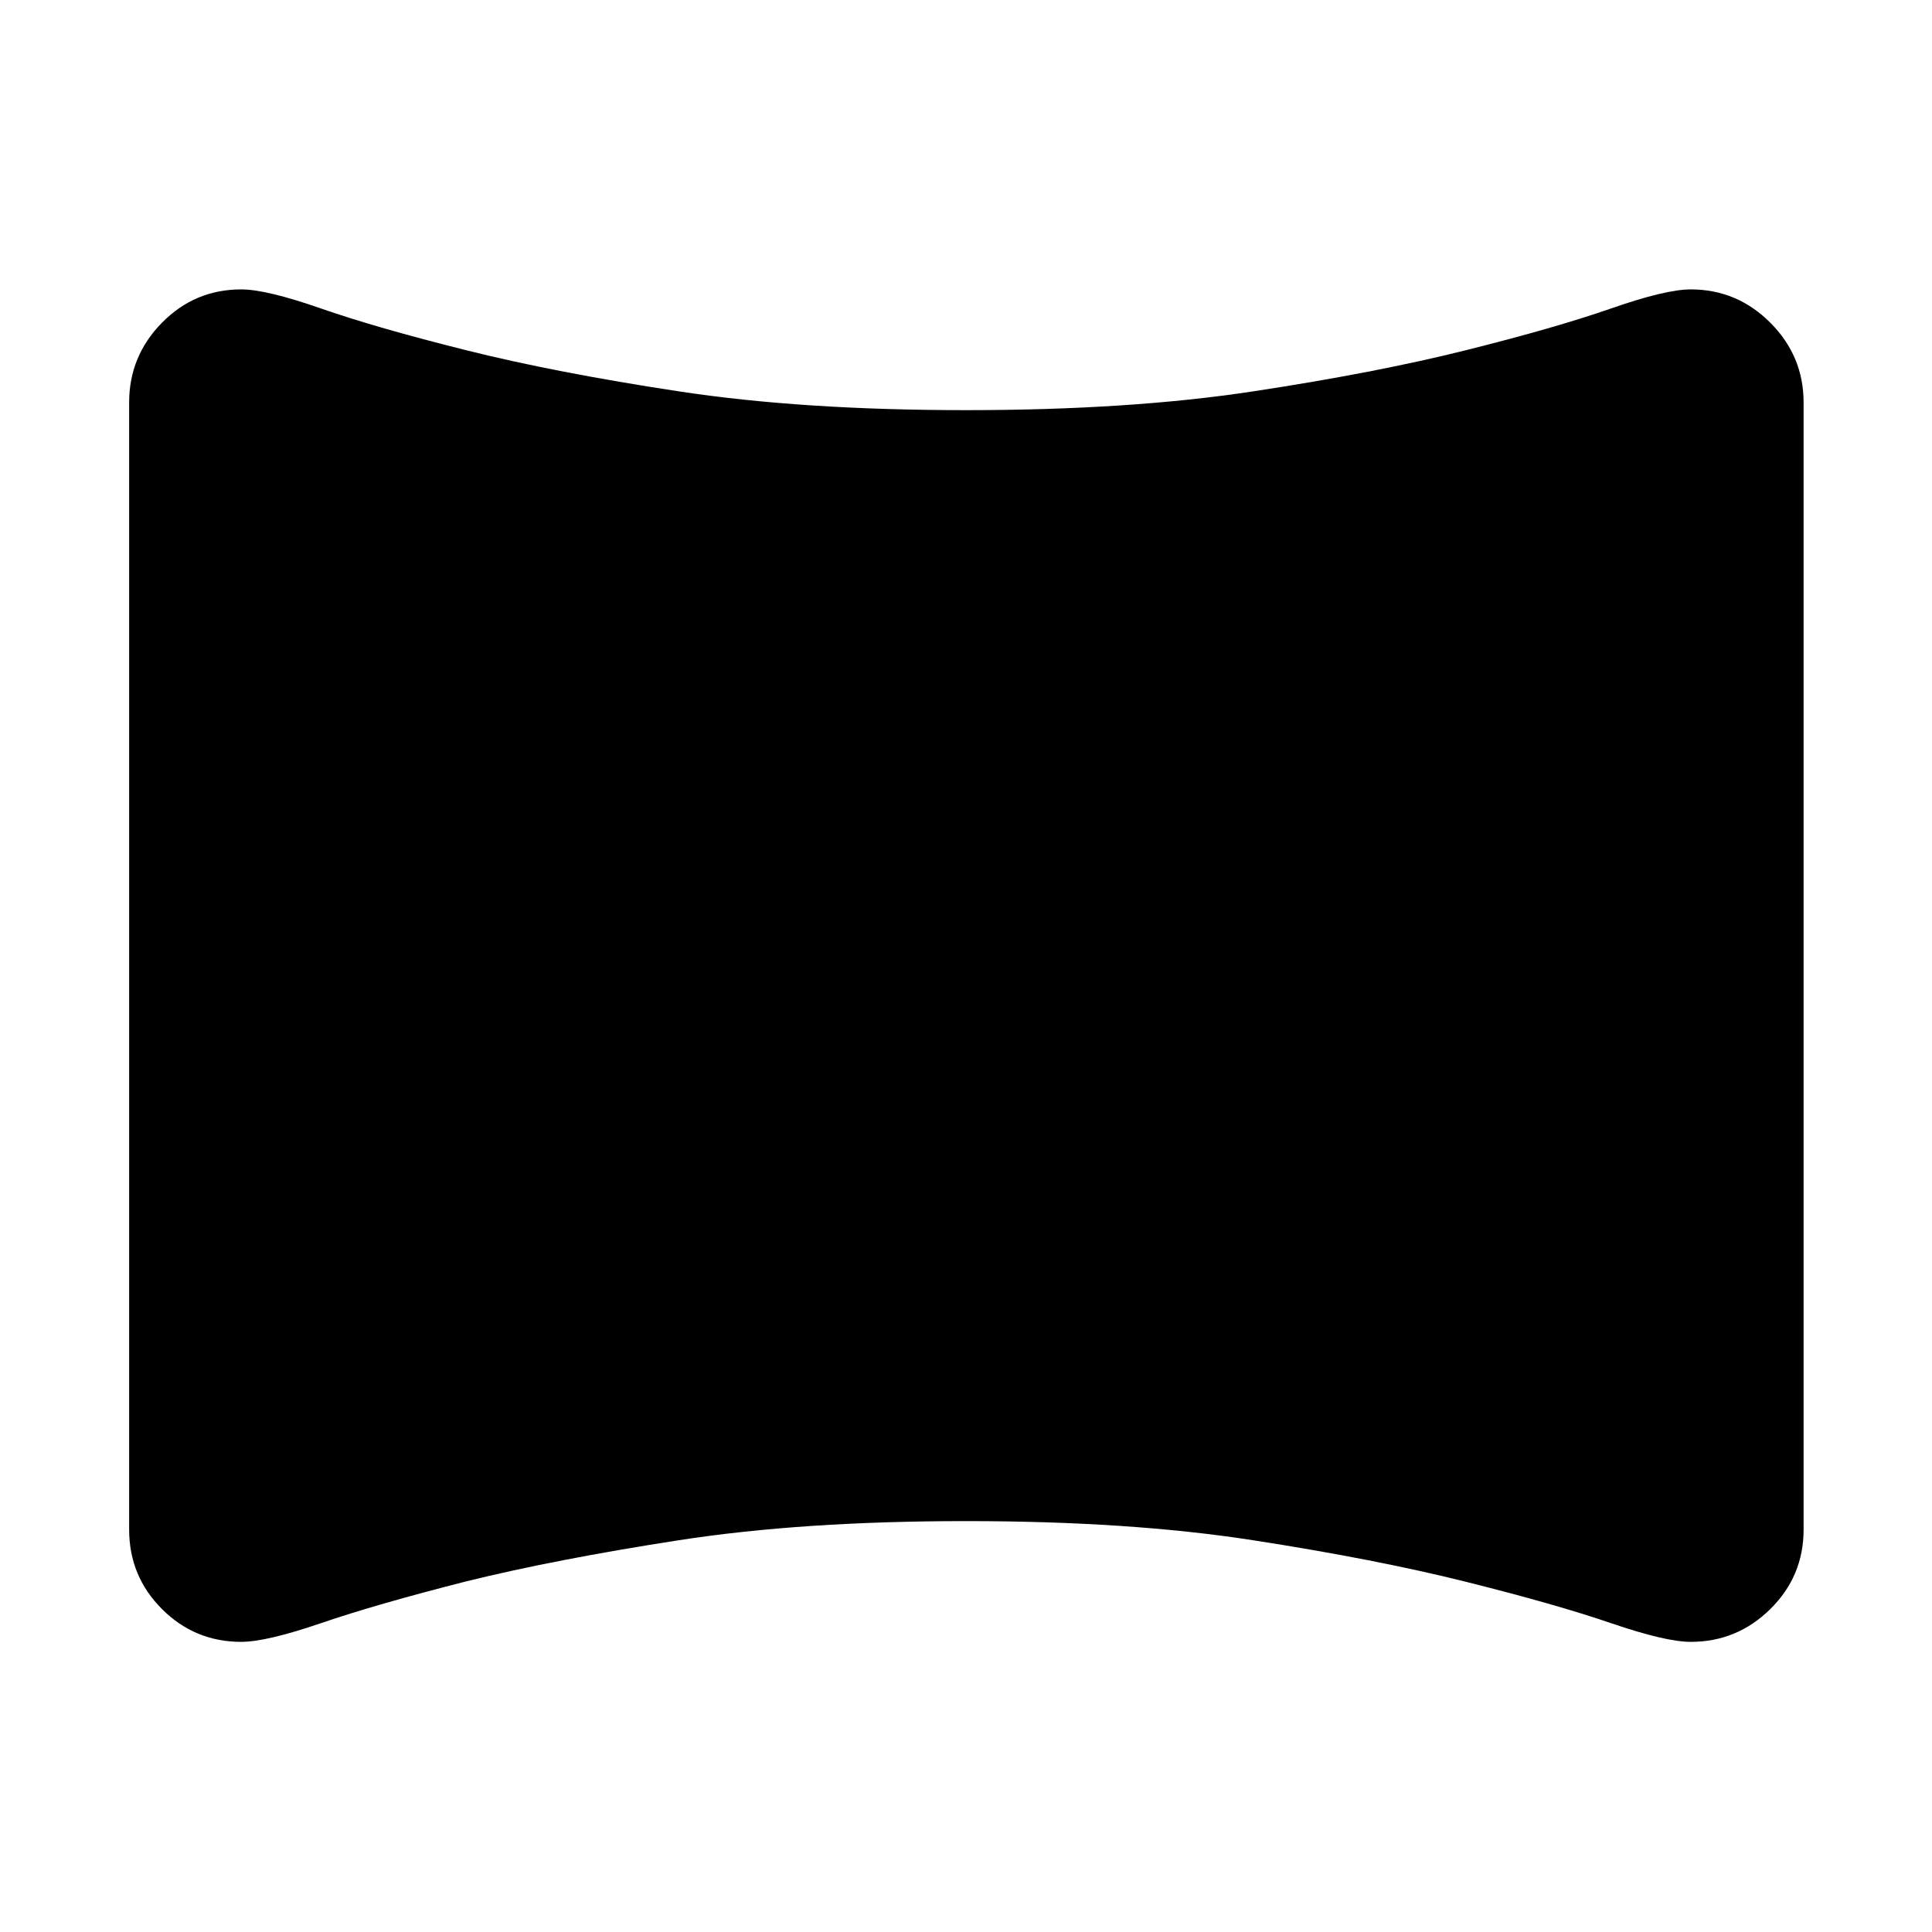 <svg xmlns="http://www.w3.org/2000/svg" height="40" viewBox="0 -960 960 960" width="40"><path d="M119.85-144.17q-23.07 0-39.37-16.31-16.31-16.3-16.31-39.52v-560q0-23.07 16.31-39.64 16.3-16.56 39.37-16.56 12.48 0 39.7 9.5 27.22 9.5 71.9 20.68 44.68 11.19 105.96 20.5 61.27 9.32 142.59 9.32t142.59-9.32q61.28-9.31 105.96-20.5 44.68-11.18 71.9-20.68 27.22-9.5 39.68-9.5 23.01 0 39.54 16.56Q896.2-783.07 896.2-760v560q0 23.22-16.53 39.52-16.53 16.31-39.54 16.31-12.46 0-39.68-9.31-27.22-9.32-71.9-20.5-44.68-11.19-105.96-20.69-61.27-9.5-142.59-9.5t-142.68 9.5q-61.36 9.5-105.87 20.5-44.68 11.37-71.9 20.69-27.22 9.31-39.7 9.31Z"/></svg>